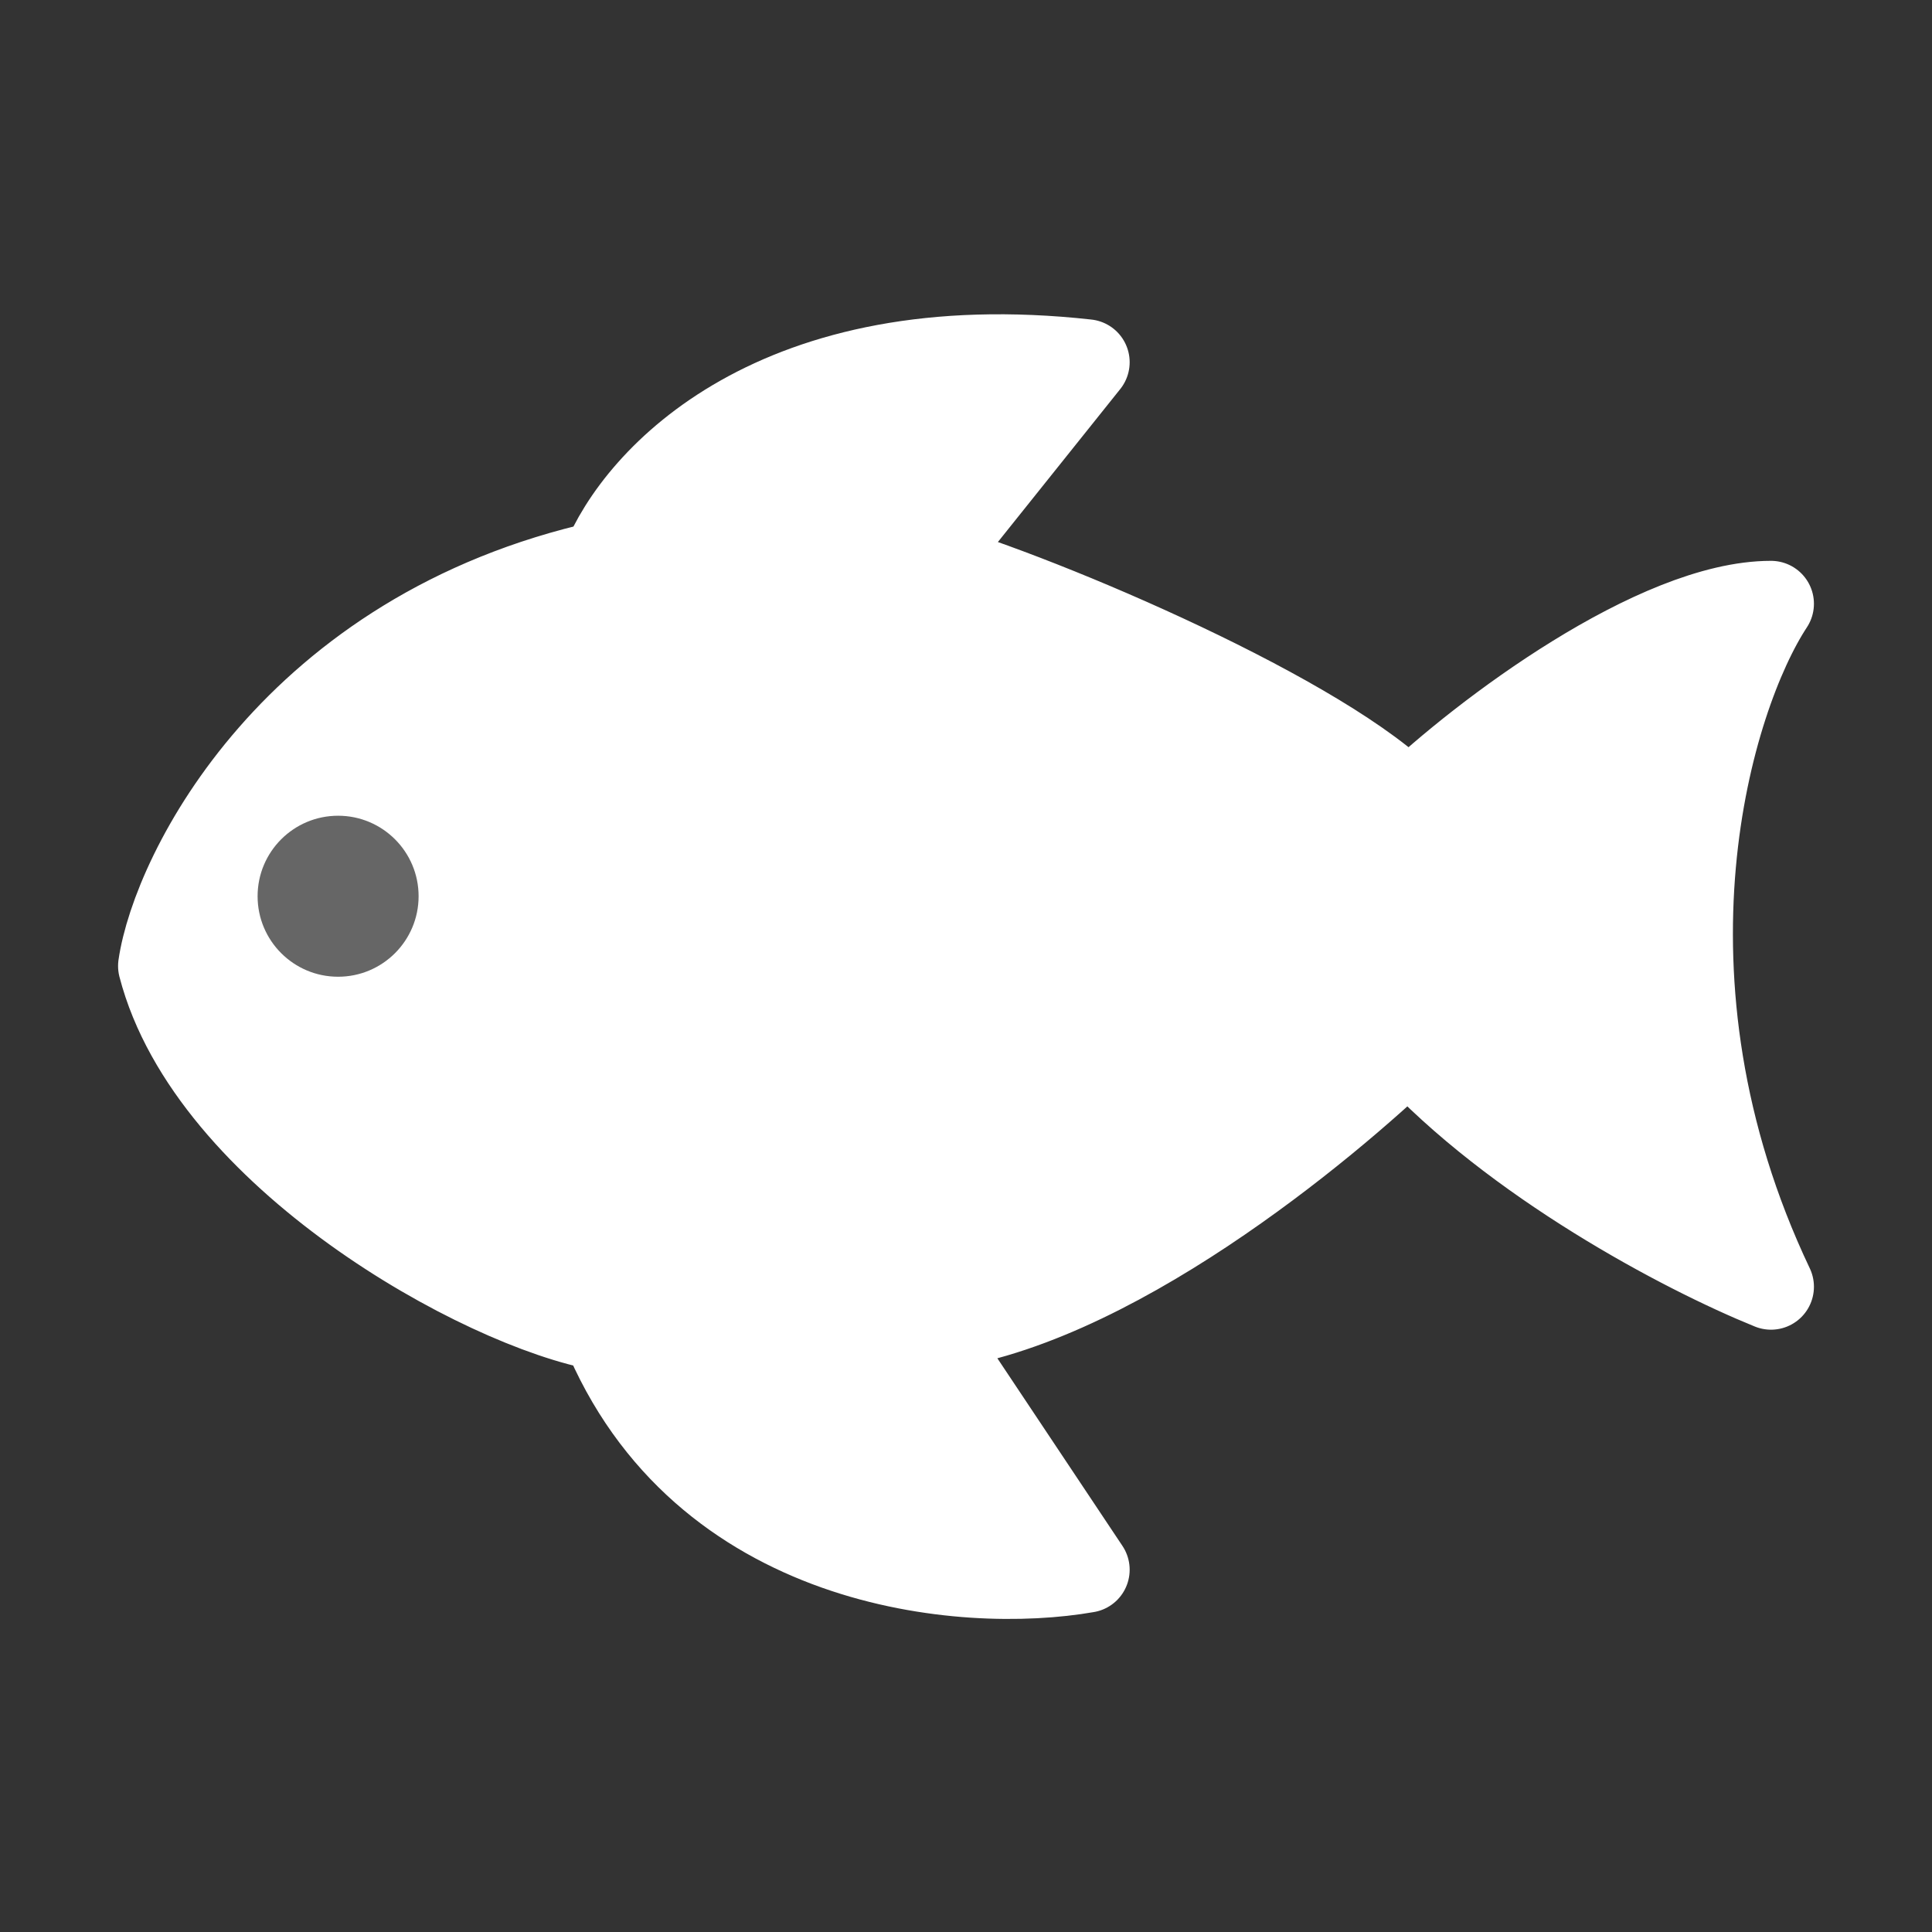 <svg width="45" height="45" viewBox="0 0 45 45" fill="none" xmlns="http://www.w3.org/2000/svg">
<rect x="0" y="0" width="45" height="45" fill="#333333" stroke="none"/>
<path d="M3.75 22.5C4.889 26.897 11.214 30.438 14.062 30.937C16.341 36.533 22.464 37.062 25.312 36.562L21.562 30.937C25.74 30.538 30.914 26.207 32.812 24.375C35.263 27.047 39.193 29.138 41.25 29.971C37.832 22.776 39.826 16.228 41.25 14.063C38.592 14.063 34.553 17.084 32.812 18.75C30.914 16.751 24.411 13.957 21.562 13.125L25.312 8.437C18.097 7.638 14.854 11.126 14.062 13.125C6.847 14.724 4.066 20.335 3.75 22.5Z" fill="white" stroke="white" stroke-width="2" stroke-linecap="round" stroke-linejoin="round"/>
<path d="M7.875 22.75C6.839 22.75 6 21.91 6 20.875C6 19.84 6.839 19 7.875 19C8.911 19 9.75 19.84 9.75 20.875C9.75 21.91 8.911 22.75 7.875 22.75Z" fill="#666666"/>
</svg>
